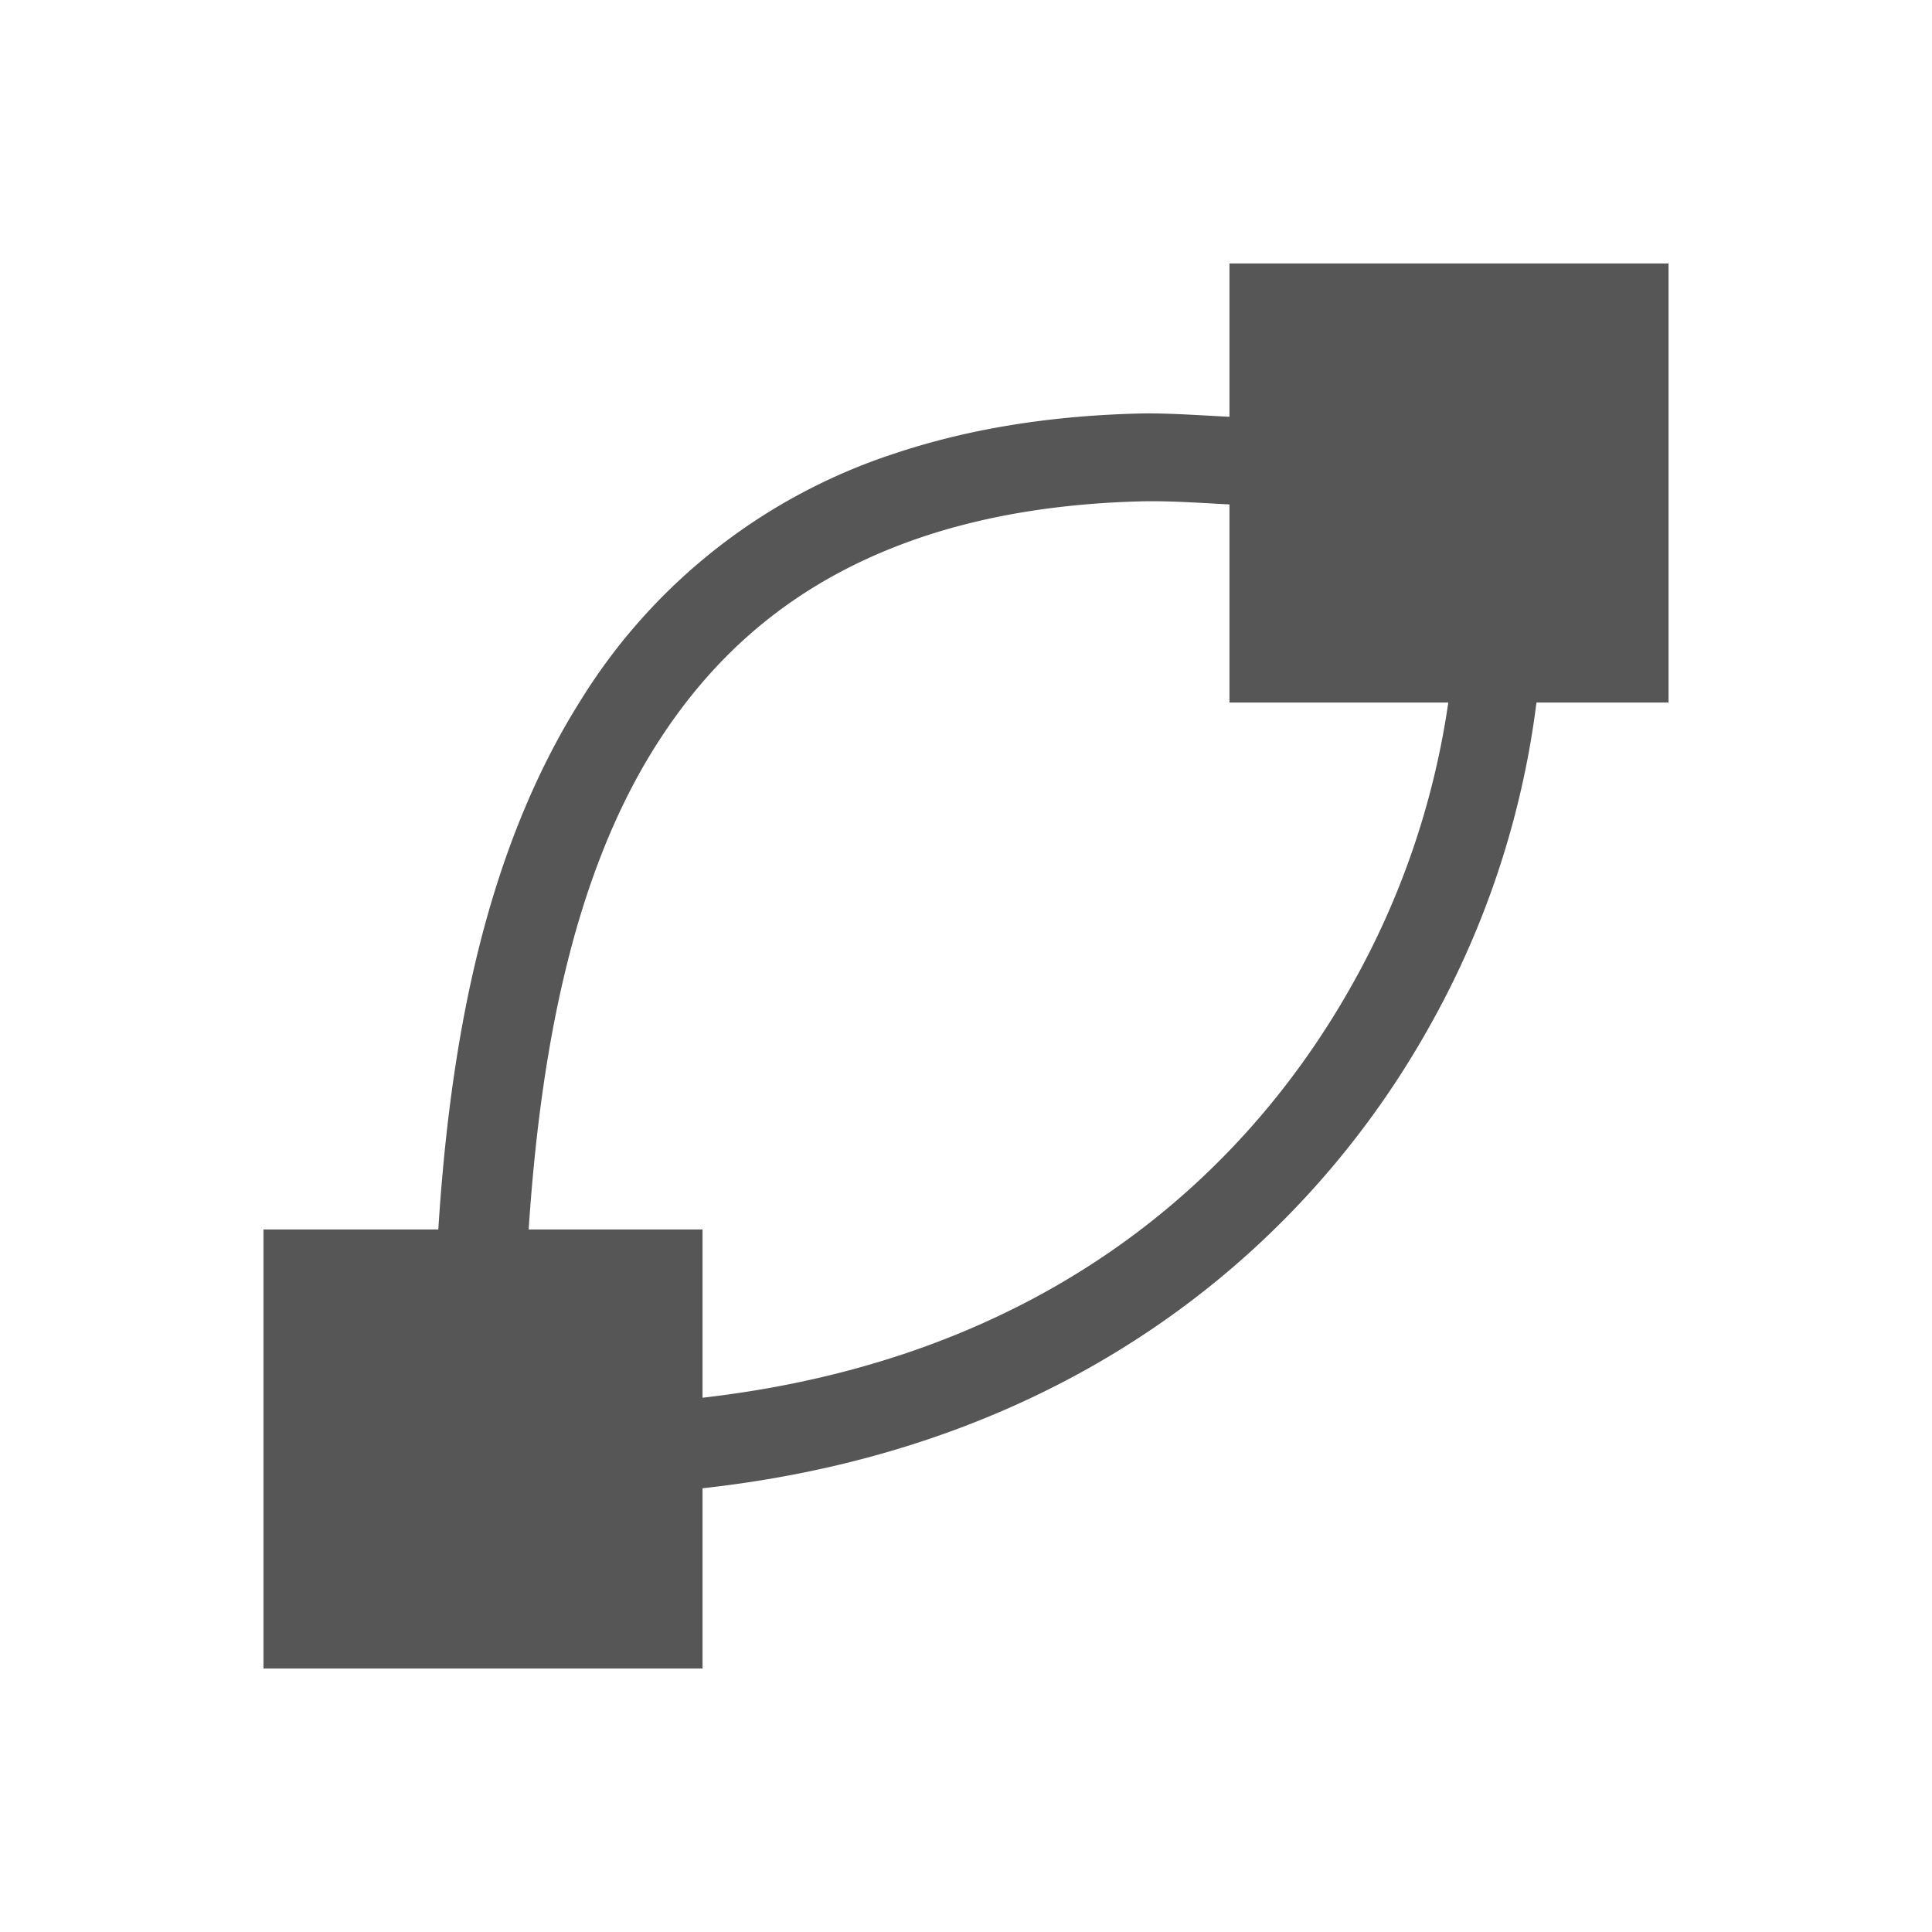 <svg xmlns="http://www.w3.org/2000/svg" width="22" height="22"><defs><style id="current-color-scheme" type="text/css"></style></defs><path d="M14 3v1.746c-.35-.017-.712-.045-1.037-.037-1.05.027-1.97.185-2.781.457a6.611 6.611 0 0 0-3.56 2.793C5.511 9.713 5.125 11.892 4.991 14H3v5h5v-2.053c4.258-.468 6.91-2.804 8.281-5.265A10.068 10.068 0 0 0 17.496 8H19V3h-5zm-1.008 2.709c.313-.008.665.017 1.008.035V8h2.492a9.235 9.235 0 0 1-1.084 3.193c-1.23 2.207-3.53 4.28-7.408 4.723V14H6.02c.133-2.002.495-4.002 1.447-5.508C8.145 7.42 9.09 6.59 10.5 6.115c.704-.236 1.528-.381 2.492-.406z" fill="currentColor" color="#565656"/></svg>